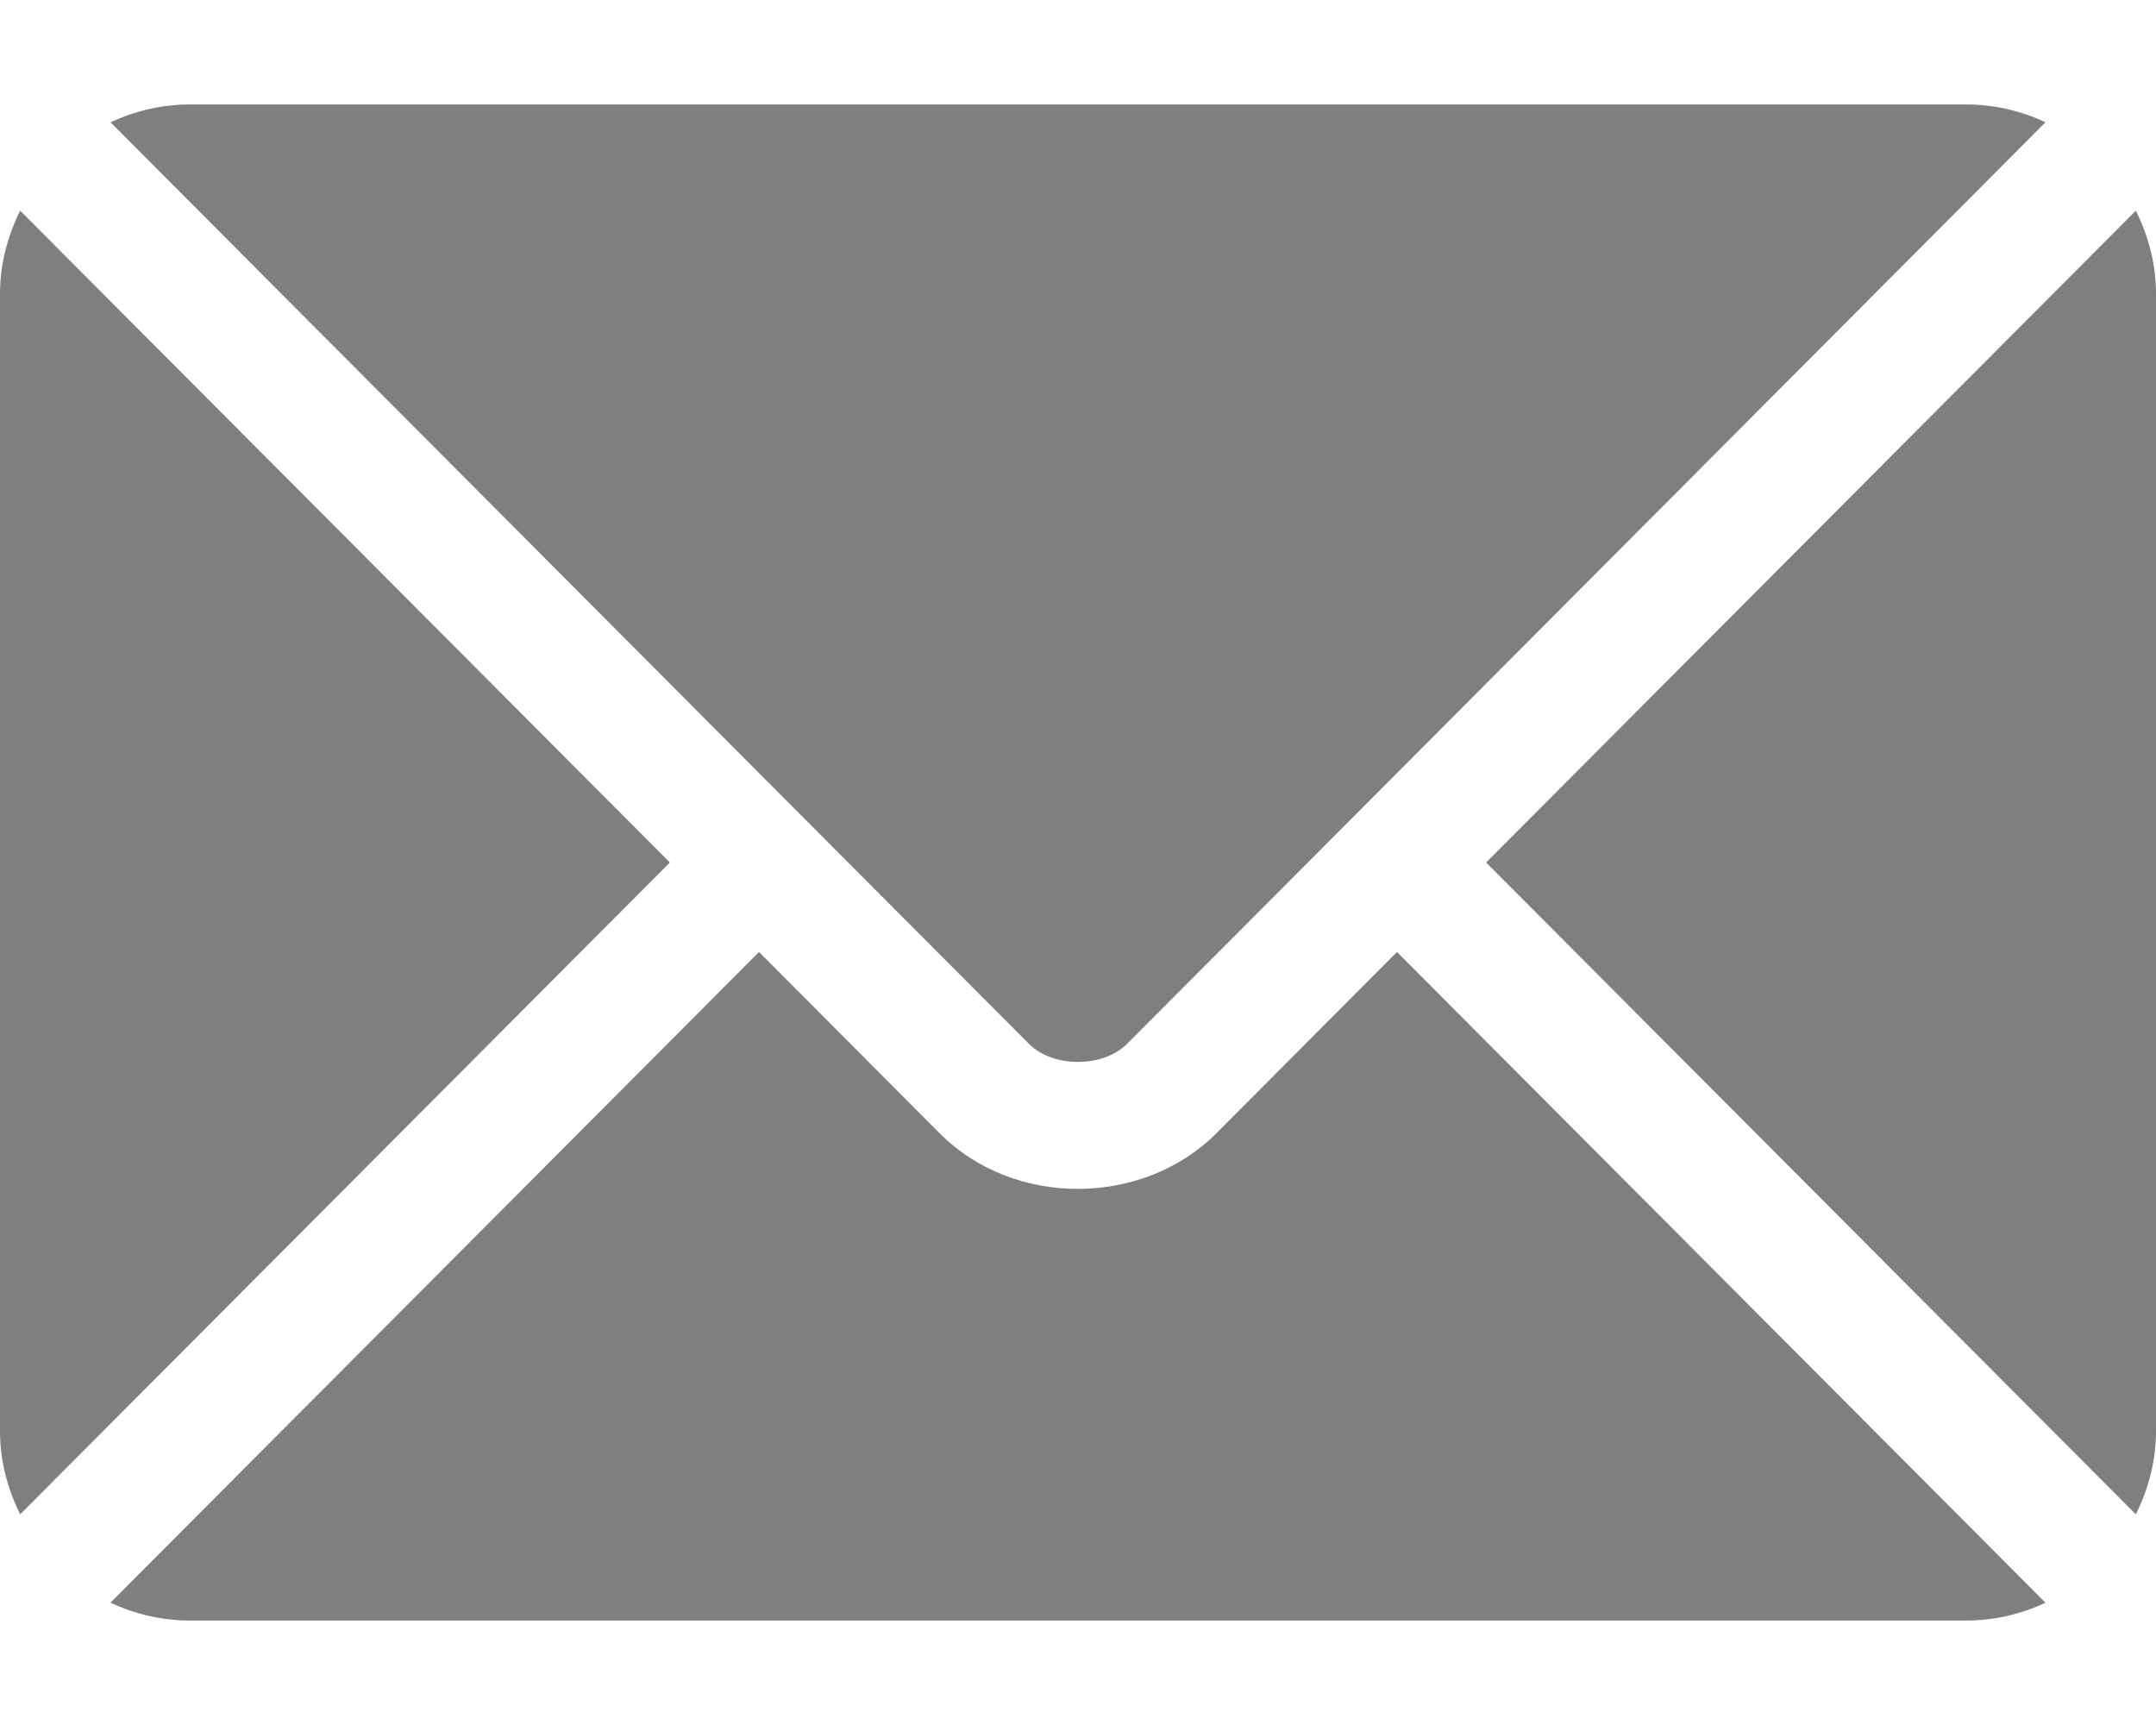 <svg width="20" height="16" viewBox="0 0 20 16" fill="none" xmlns="http://www.w3.org/2000/svg">
<path d="M12.959 8.83L11.284 10.511C10.605 11.192 9.41 11.207 8.716 10.511L7.041 8.83L1.024 14.866C1.248 14.969 1.495 15.031 1.758 15.031H18.242C18.505 15.031 18.752 14.97 18.975 14.866L12.959 8.83Z" fill="#7F7F7F"/>
<path d="M18.242 0.969H1.758C1.495 0.969 1.248 1.031 1.025 1.134L7.453 7.584C7.454 7.585 7.454 7.585 7.455 7.585C7.455 7.585 7.455 7.586 7.455 7.586L9.546 9.683C9.768 9.905 10.232 9.905 10.454 9.683L12.544 7.587C12.544 7.587 12.545 7.586 12.545 7.585C12.545 7.585 12.546 7.585 12.547 7.584L18.975 1.134C18.752 1.03 18.505 0.969 18.242 0.969ZM0.187 1.954C0.071 2.188 0 2.448 0 2.727V13.273C0 13.552 0.071 13.812 0.187 14.046L6.214 8L0.187 1.954ZM19.813 1.954L13.786 8L19.813 14.046C19.929 13.812 20 13.552 20 13.273V2.727C20 2.448 19.929 2.188 19.813 1.954Z" fill="#7F7F7F"/>
</svg>
